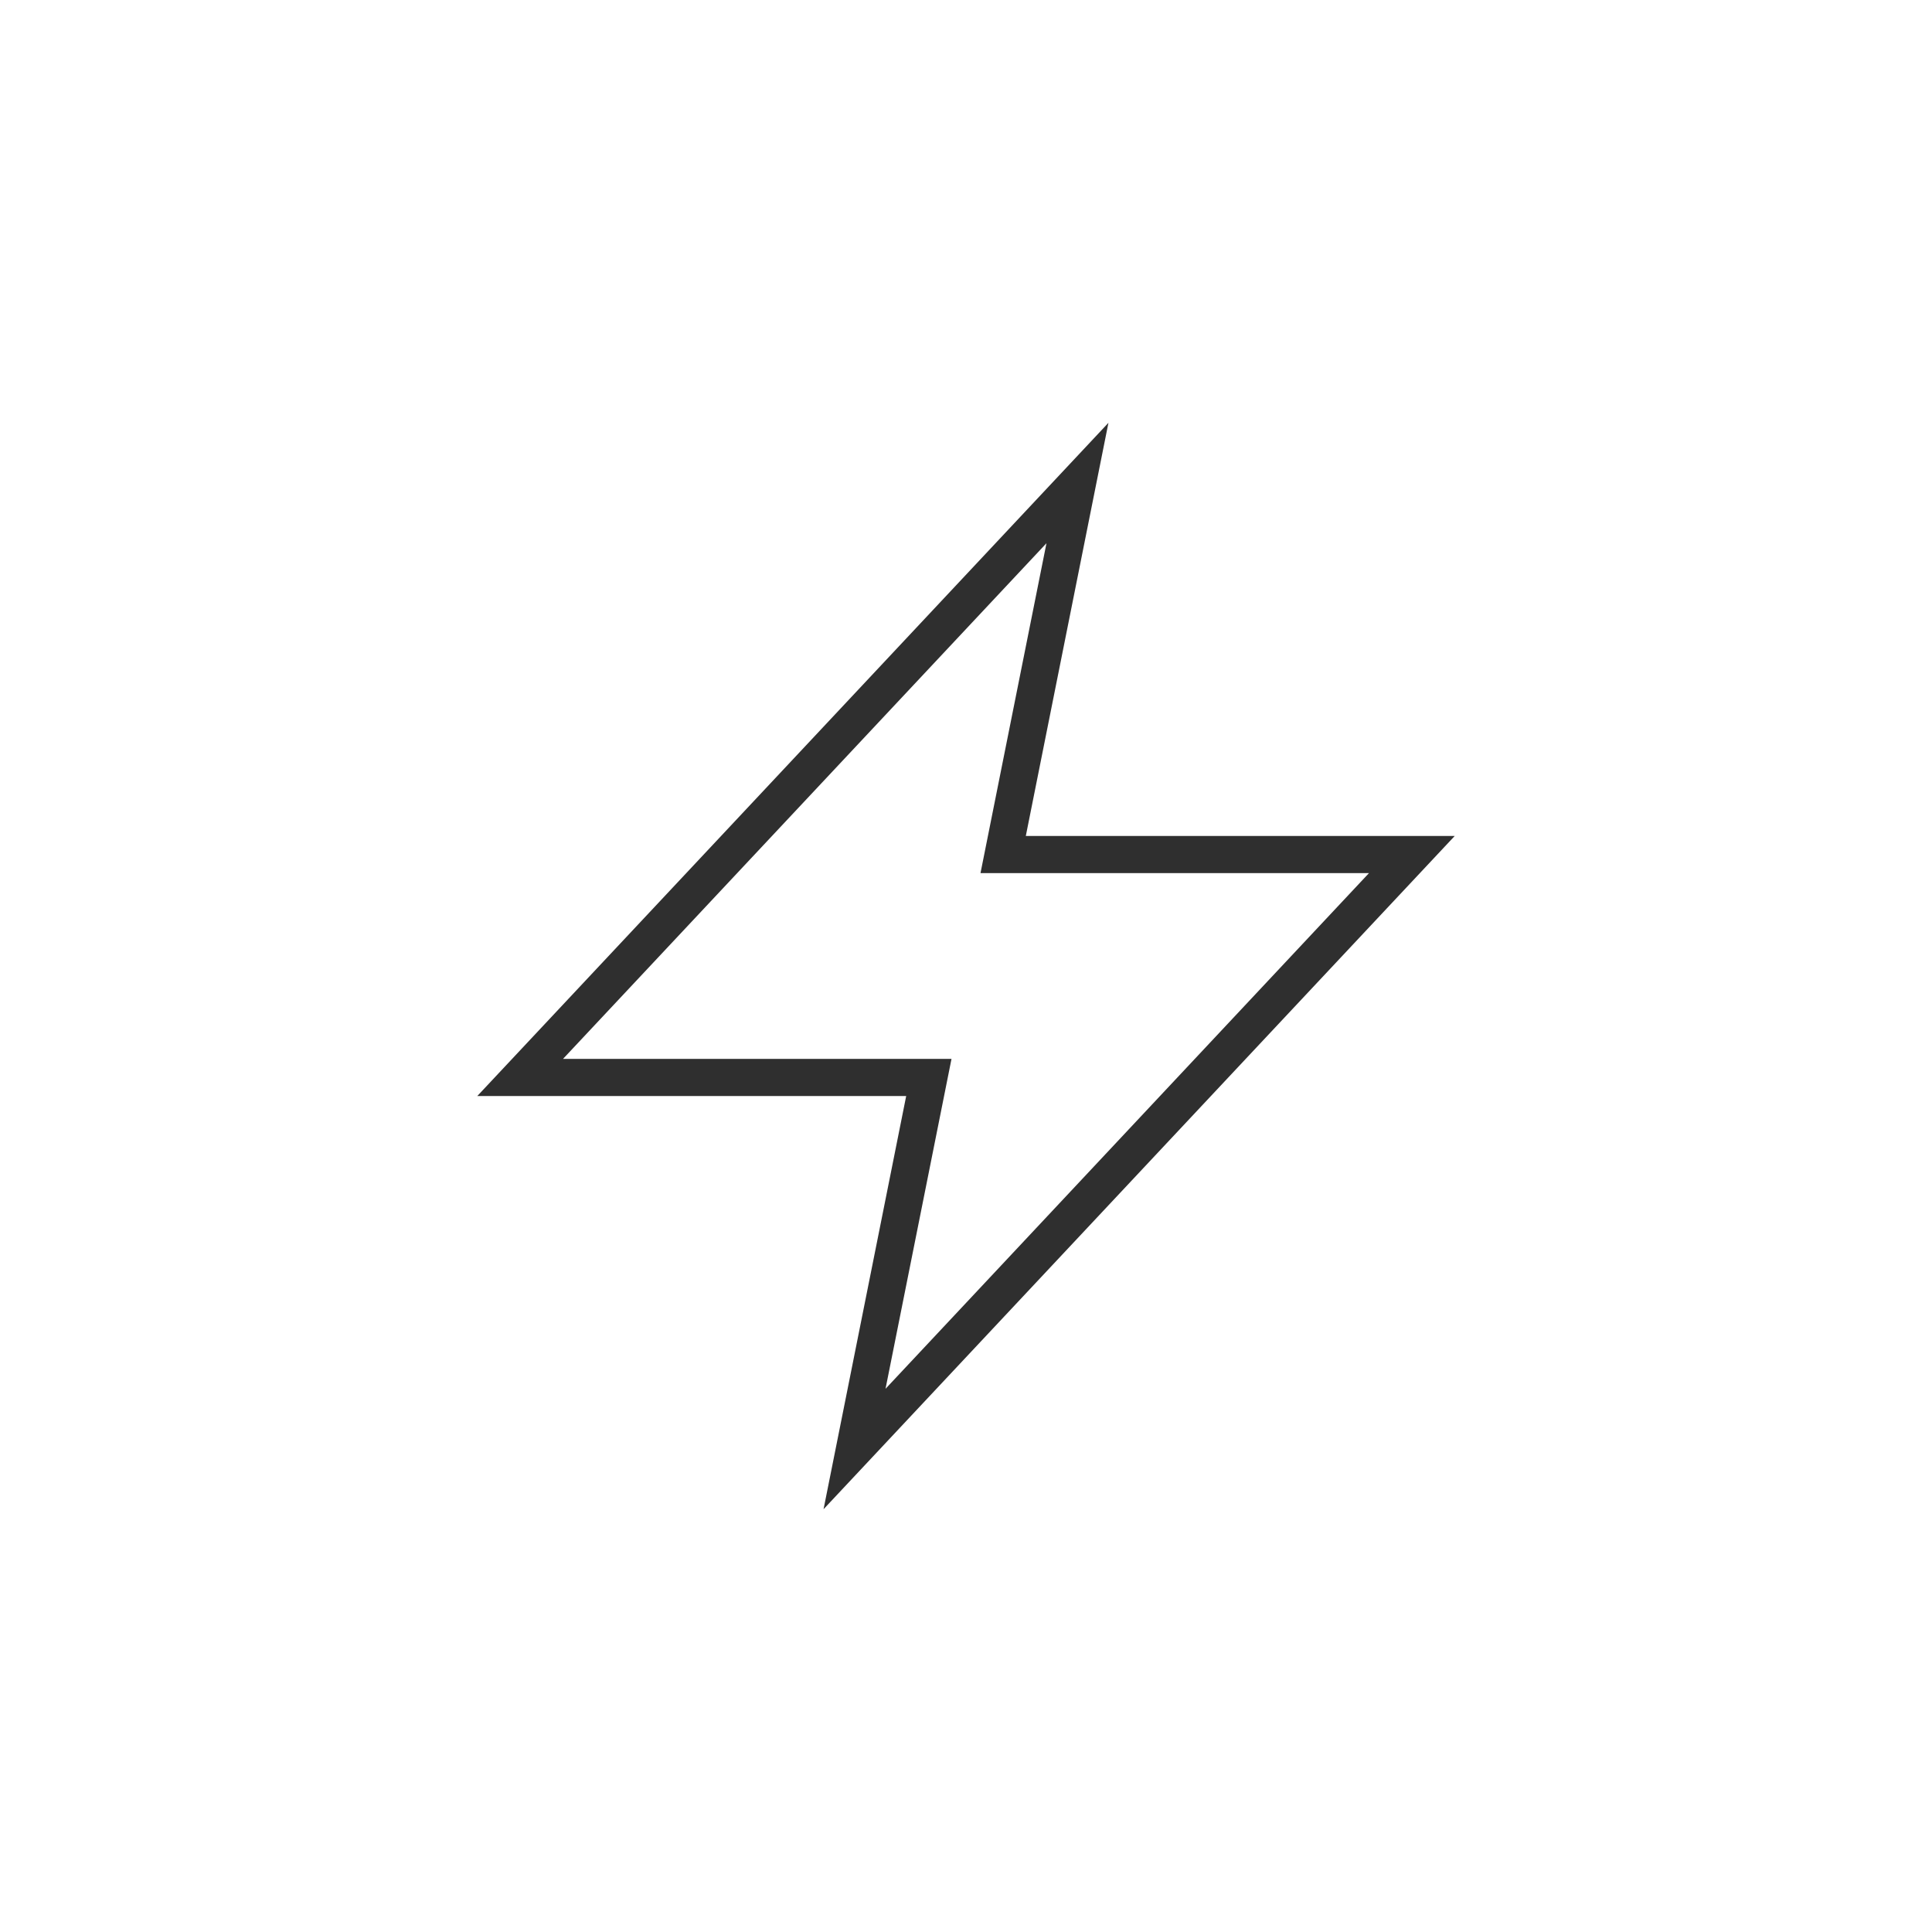 	<svg
        className="w-10 h-10 hover:text-black"
        xmlns="http://www.w3.org/2000/svg"
        stroke="#2f2f2f"
        viewBox="0 0 52 52"
    >
        <polygon
            strokeWidth="1.5"
            strokeLinecap="round"
            strokeLinejoin="round"
            fill="none"
            points="29 13 14 29 25 29 23 39 38 23 27 23"
        />
    </svg>